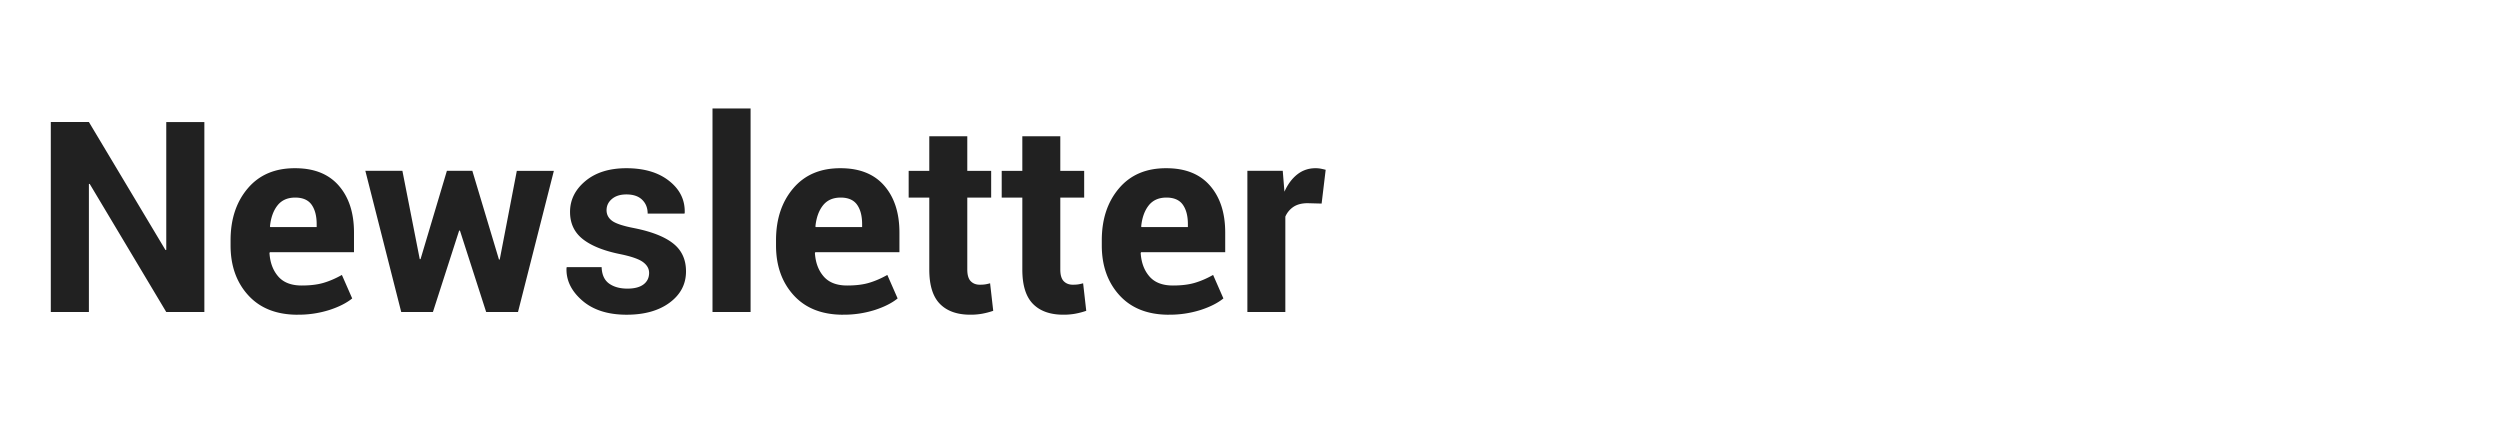 <svg xmlns="http://www.w3.org/2000/svg" width="200" height="35" viewBox="0 0 200 35"><g fill="#212121"><path d="M16.35 24.96H13.3L7.175 14.71l-.063.01v10.24H4.064V9.762h3.048l6.126 10.24.063-.012V9.764h3.048V24.96zM23.81 25.178c-1.683 0-2.998-.517-3.944-1.55s-1.42-2.363-1.42-3.992v-.417c0-1.692.46-3.076 1.38-4.155.917-1.08 2.18-1.614 3.787-1.607 1.517 0 2.68.464 3.49 1.394.812.93 1.217 2.18 1.217 3.75v1.577h-6.73l-.032.062c.048.772.283 1.398.704 1.88s1.045.72 1.874.72c.682 0 1.26-.07 1.738-.21.477-.14.97-.35 1.477-.636l.825 1.88c-.452.367-1.064.677-1.837.928a8.21 8.21 0 0 1-2.527.374zm-.198-9.372c-.612 0-1.083.21-1.414.63s-.53.98-.6 1.676l.02.053h3.716v-.23c0-.66-.136-1.18-.407-1.56-.27-.38-.71-.57-1.315-.57zM39.915 20.764h.063l1.367-7.097h2.964L41.44 24.96h-2.547l-2.098-6.514h-.063l-2.098 6.513h-2.536l-2.87-11.293h2.964l1.388 7.066h.063l2.108-7.066h2.036l2.13 7.097zM51.928 21.828c0-.334-.162-.62-.485-.86-.323-.24-.924-.45-1.8-.632-1.322-.265-2.326-.665-3.01-1.2-.686-.536-1.03-1.263-1.03-2.182 0-.967.412-1.792 1.232-2.474.82-.682 1.914-1.023 3.277-1.023 1.426 0 2.57.34 3.428 1.023.86.682 1.27 1.53 1.237 2.546l-.02.063h-2.944c0-.454-.146-.822-.438-1.107-.292-.285-.713-.428-1.263-.428-.487 0-.874.122-1.16.365s-.427.542-.427.897c0 .348.148.63.443.85.296.22.896.417 1.8.59 1.385.28 2.417.688 3.095 1.228.678.54 1.018 1.28 1.018 2.228 0 1.017-.434 1.848-1.304 2.495-.87.646-2.018.97-3.444.97-1.503 0-2.69-.38-3.564-1.143s-1.29-1.63-1.247-2.604l.022-.062h2.787c.02.604.218 1.043.594 1.314.376.27.866.407 1.472.407.563 0 .993-.114 1.29-.34.294-.225.442-.532.442-.922zM60.047 24.96H57V8.677h3.047v16.28zM67.447 25.178c-1.684 0-3-.517-3.945-1.55s-1.42-2.363-1.42-3.992v-.417c0-1.692.46-3.076 1.38-4.155.917-1.08 2.18-1.614 3.787-1.607 1.516 0 2.68.464 3.49 1.394.81.93 1.216 2.18 1.216 3.75v1.577h-6.73l-.032.062c.048.772.283 1.398.704 1.88s1.045.72 1.874.72c.682 0 1.26-.07 1.738-.21.477-.14.97-.35 1.477-.636l.824 1.88c-.45.367-1.063.677-1.836.928a8.204 8.204 0 0 1-2.527.374zm-.198-9.372c-.613 0-1.084.21-1.415.63s-.53.98-.6 1.676l.02.053h3.716v-.23c0-.66-.135-1.18-.406-1.56-.272-.38-.71-.57-1.315-.57zM77.383 10.9v2.767h1.91v2.14h-1.91v5.75c0 .438.092.75.276.94.184.187.425.28.725.28.16 0 .3-.008.417-.025s.254-.047.407-.09l.25 2.203a6.087 6.087 0 0 1-.894.234 5.25 5.25 0 0 1-.944.077c-1.05 0-1.86-.288-2.427-.866-.567-.576-.85-1.49-.85-2.743v-5.76h-1.65v-2.14h1.65V10.9h3.038zM84.824 10.9v2.767h1.91v2.14h-1.91v5.75c0 .438.092.75.276.94.185.187.426.28.726.28.16 0 .3-.008.417-.025s.254-.047.407-.09l.25 2.203a6.087 6.087 0 0 1-.893.234 5.25 5.25 0 0 1-.944.077c-1.05 0-1.86-.288-2.427-.866-.567-.576-.85-1.49-.85-2.743v-5.76h-1.65v-2.14h1.65V10.9h3.038zM93.508 25.178c-1.684 0-3-.517-3.945-1.55s-1.42-2.363-1.42-3.992v-.417c0-1.692.46-3.076 1.38-4.155.917-1.08 2.18-1.614 3.787-1.607 1.517 0 2.68.464 3.49 1.394.812.93 1.217 2.18 1.217 3.75v1.577h-6.73l-.032.062c.048.772.283 1.398.704 1.88s1.044.72 1.873.72c.682 0 1.26-.07 1.738-.21.478-.14.97-.35 1.478-.636l.824 1.88c-.452.367-1.064.677-1.837.928a8.21 8.21 0 0 1-2.527.374zm-.2-9.372c-.61 0-1.082.21-1.413.63s-.53.98-.6 1.676l.02.053h3.716v-.23c0-.66-.135-1.18-.406-1.56-.27-.38-.71-.57-1.315-.57zM105.73 16.286l-1.118-.03c-.452 0-.824.093-1.117.28a1.787 1.787 0 0 0-.668.794v7.63H99.79V13.666h2.83l.135 1.67c.264-.59.606-1.052 1.027-1.383s.906-.496 1.456-.496c.153 0 .294.012.423.037s.26.054.393.09l-.324 2.7z"/></g></svg>